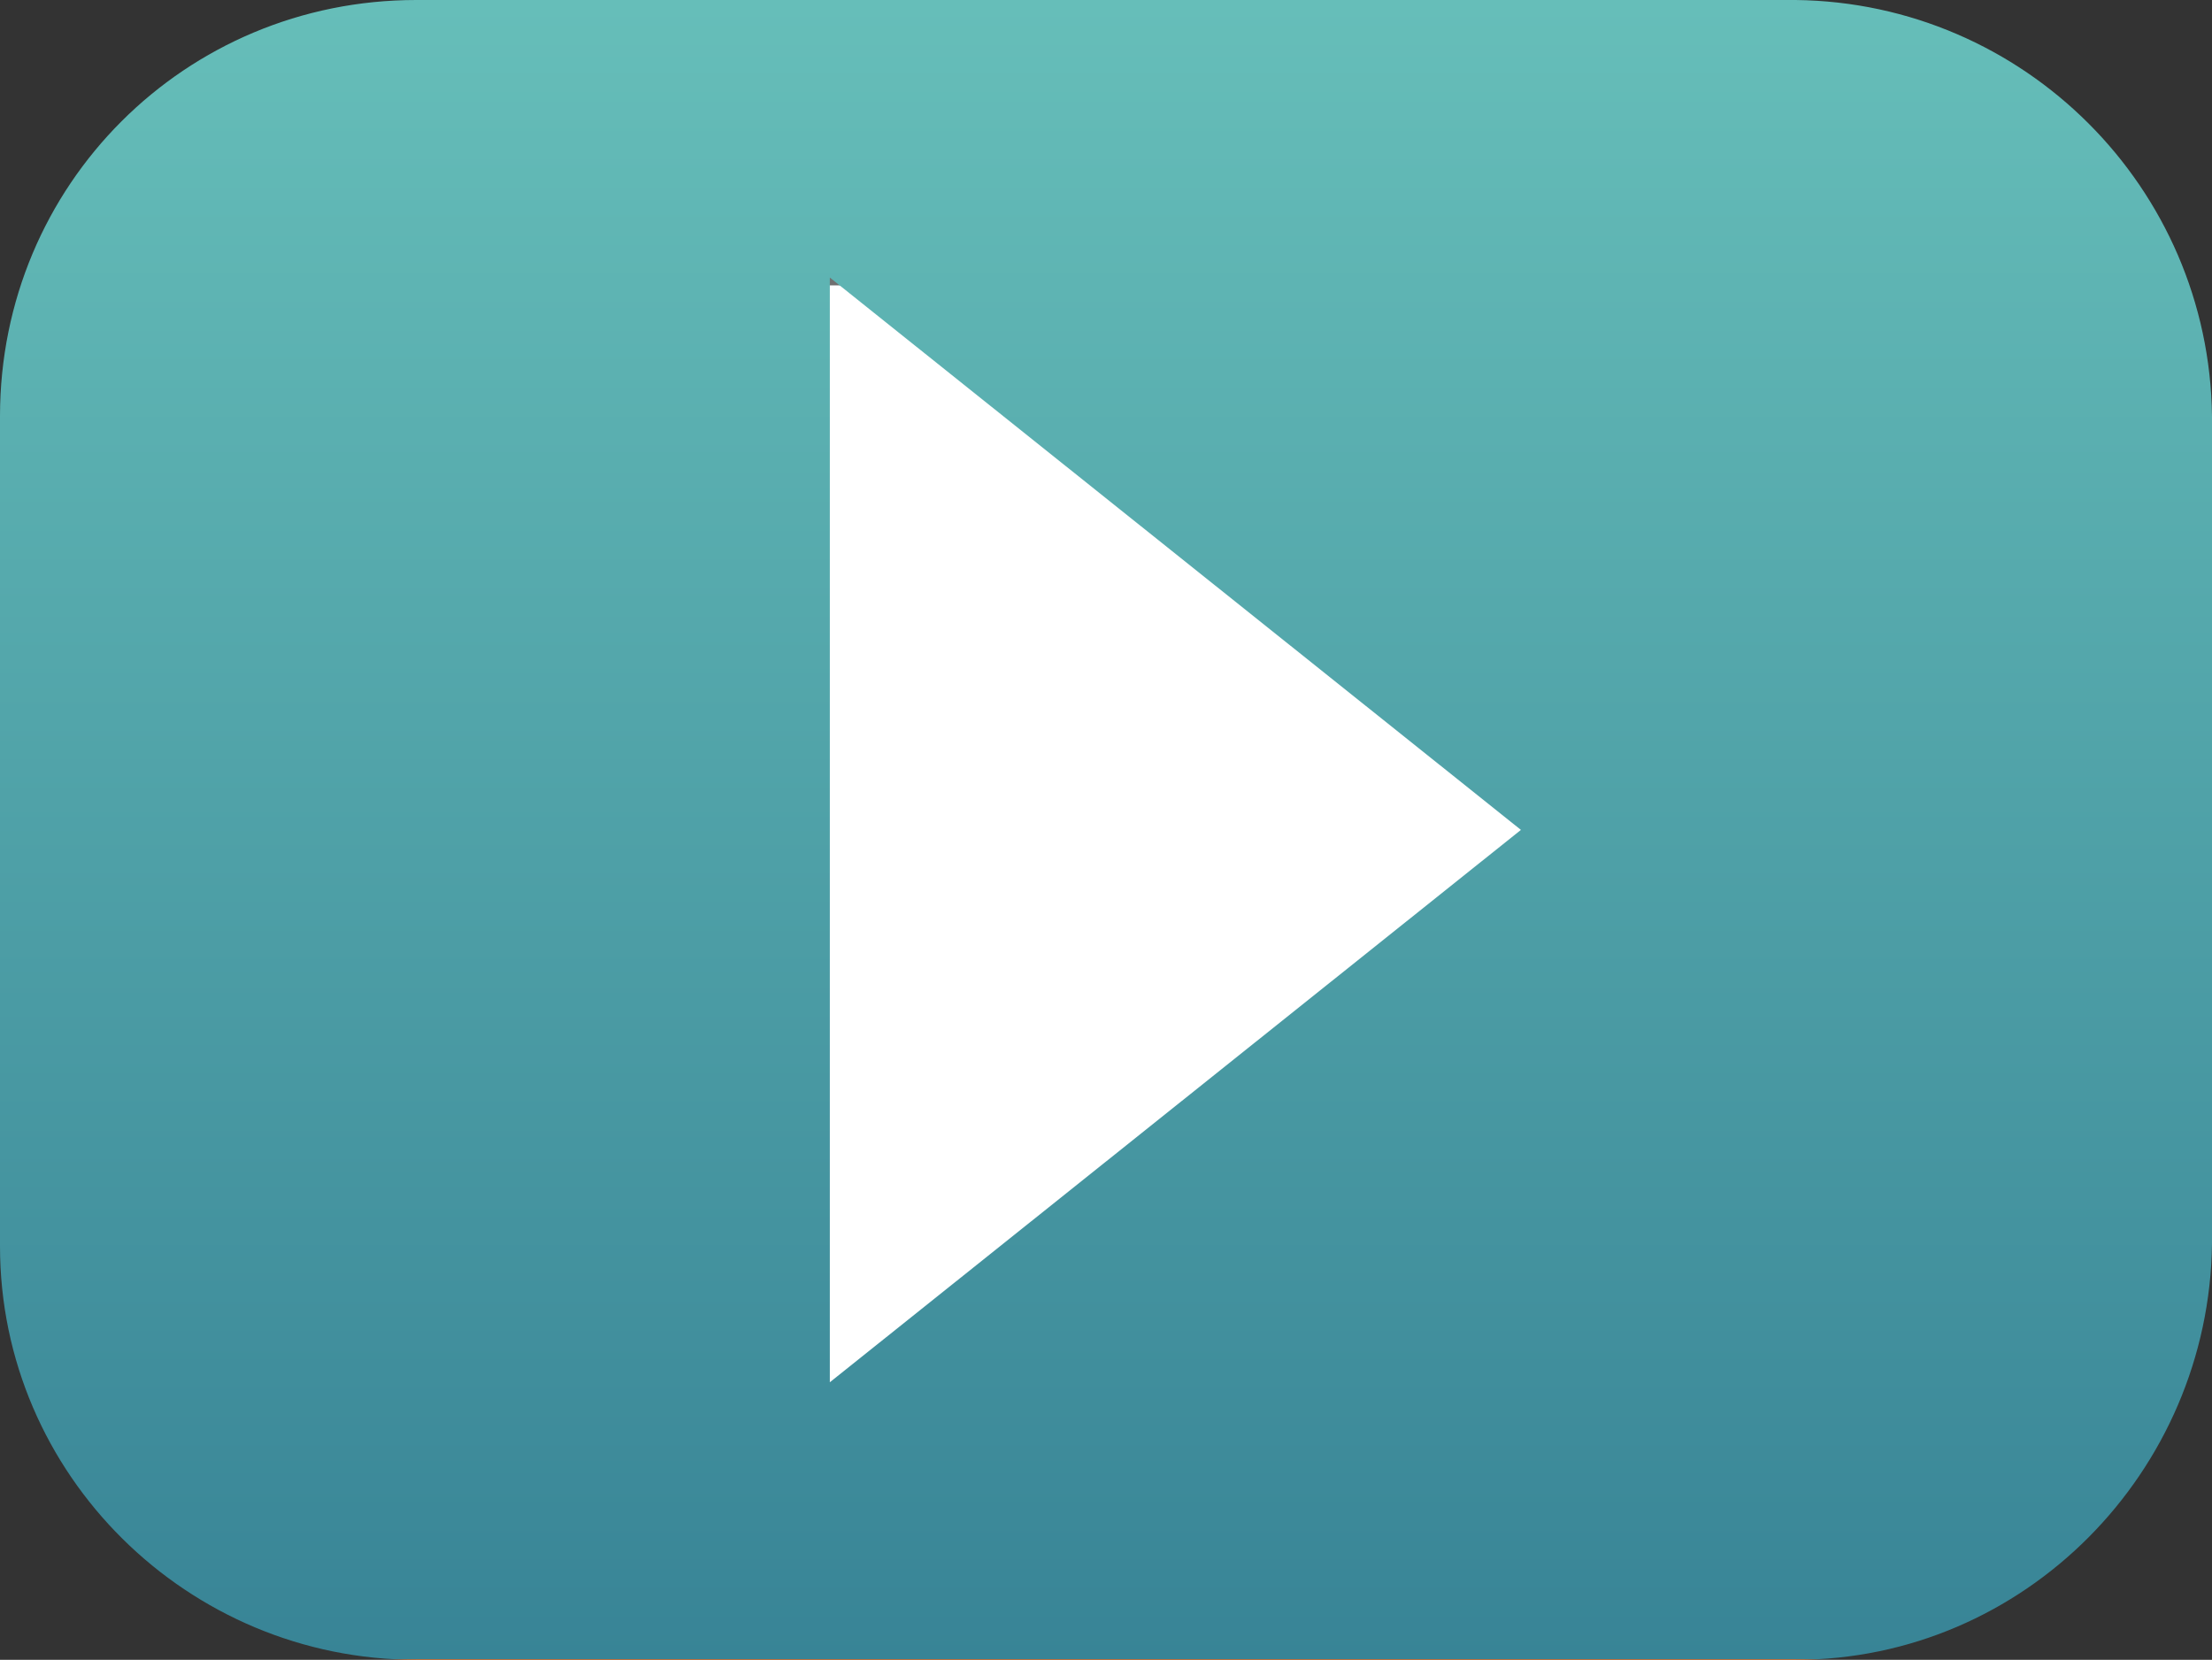 <?xml version="1.0" encoding="utf-8"?>
<!-- Generator: Adobe Illustrator 26.5.3, SVG Export Plug-In . SVG Version: 6.00 Build 0)  -->
<svg version="1.1" id="Layer_1" xmlns="http://www.w3.org/2000/svg" xmlns:xlink="http://www.w3.org/1999/xlink" x="0px" y="0px"
	 viewBox="0 0 81.3 61" style="enable-background:new 0 0 81.3 61;" xml:space="preserve">
<rect x="0" y="0" width="81.3" height="61" fill="#333333" stroke="none"/>
<style type="text/css">
	.st0{fill:#FFFFFF;}
	.st1{fill:none;stroke:#707070;}
	.st2{fill:url(#Path_3594-2_00000147181774303315804900000002377312470105353637_);}
</style>
<g id="Group_1439" transform="translate(-172.443 -1262.952)">
	<g id="Rectangle_6714" transform="translate(186.655 1272.44)">
		<rect x="0" y="0" class="st0" width="52.5" height="45.8"/>
		<rect x="0.5" y="0.5" class="st1" width="51.5" height="44.8"/>
	</g>
	<g id="youtube" transform="translate(172.443 1262.952)">
		<g id="Group_1415" transform="translate(0 0)">
			
				<linearGradient id="Path_3594-2_00000075155740875081735420000018273055741543842233_" gradientUnits="userSpaceOnUse" x1="-349.407" y1="333.315" x2="-349.407" y2="332.315" gradientTransform="matrix(81.316 0 0 -61.012 28453.066 20336.215)">
				<stop  offset="0" style="stop-color:#66BEB9"/>
				<stop  offset="1" style="stop-color:#388496"/>
				<stop  offset="1" style="stop-color:#D6763B"/>
			</linearGradient>
			<path id="Path_3594-2" style="fill:url(#Path_3594-2_00000075155740875081735420000018273055741543842233_);" d="M66,0H15.3
				C6.8,0,0,6.8,0,15.3c0,0,0,0,0,0v30.5C0,54.2,6.9,61,15.3,61H66c8.4,0,15.2-6.9,15.3-15.3V15.3C81.2,6.9,74.4,0.1,66,0z
				 M30.5,50.8V10.2l25.4,20.3L30.5,50.8z"/>
		</g>
	</g>
</g>
</svg>
